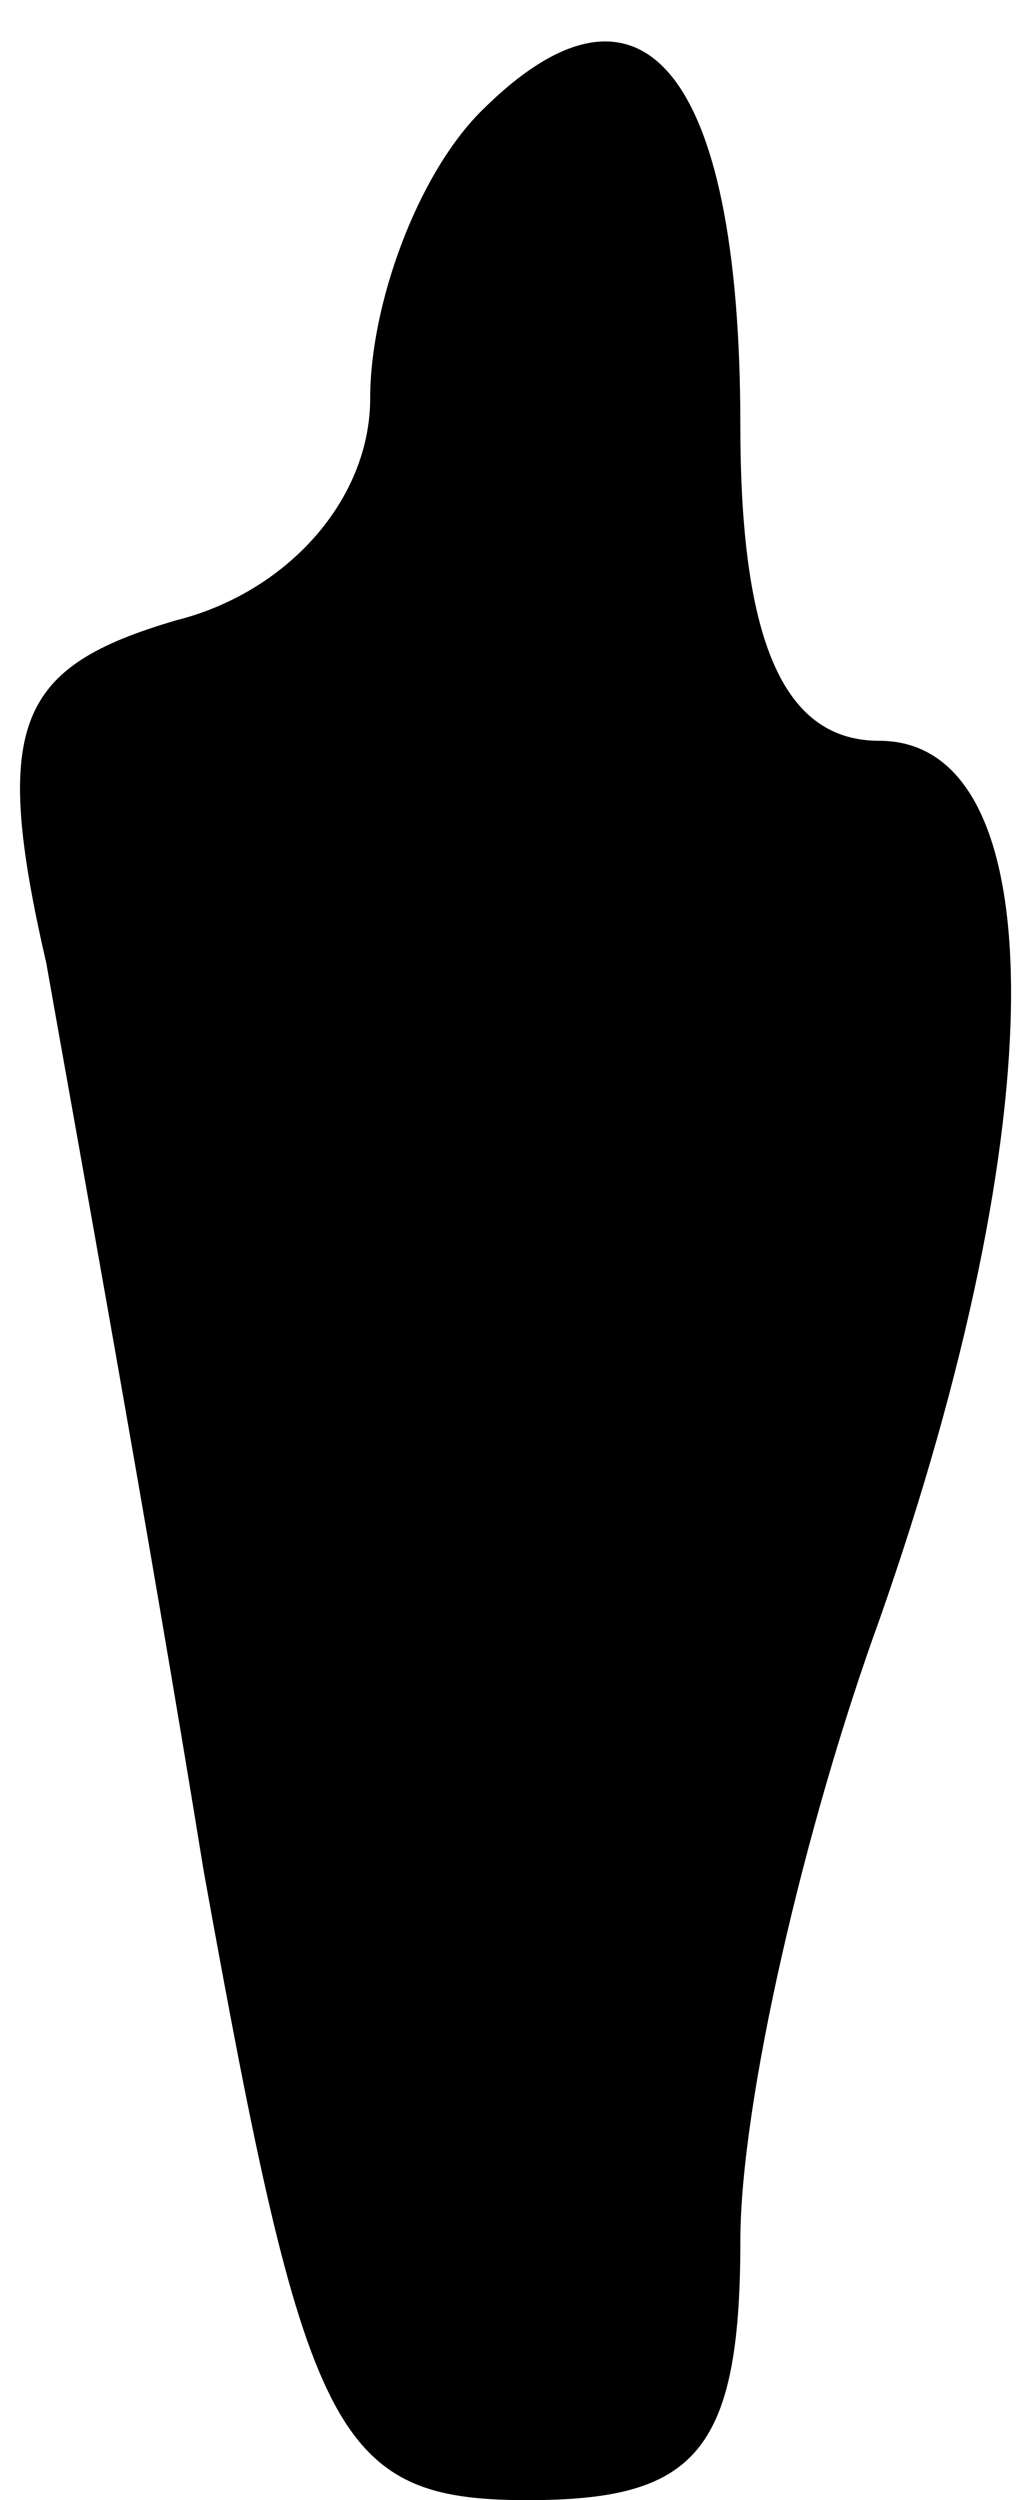 <?xml version="1.0" standalone="no"?>
<!DOCTYPE svg PUBLIC "-//W3C//DTD SVG 20010904//EN"
 "http://www.w3.org/TR/2001/REC-SVG-20010904/DTD/svg10.dtd">
<svg version="1.0" xmlns="http://www.w3.org/2000/svg"
 width="11pt" height="27pt" viewBox="0 0 11 27"
 preserveAspectRatio="xMidYMid meet">
<g transform="translate(0,27) scale(0.1,-0.1)"
fill="#000000" stroke="none">
<path fill="#000000" stroke="none" d="M52 258 c-7 -7 -12 -21 -12 -31 0 -11
-9 -21 -21 -24 -17 -5 -20 -11 -14 -37 3 -17 11 -61 17 -98 11 -61 14 -68 35
-68 18 0 23 5 23 28 0 15 7 45 15 67 19 54 19 95 0 95 -10 0 -15 10 -15 34 0
39 -11 51 -28 34z"/>
</g>
</svg>
